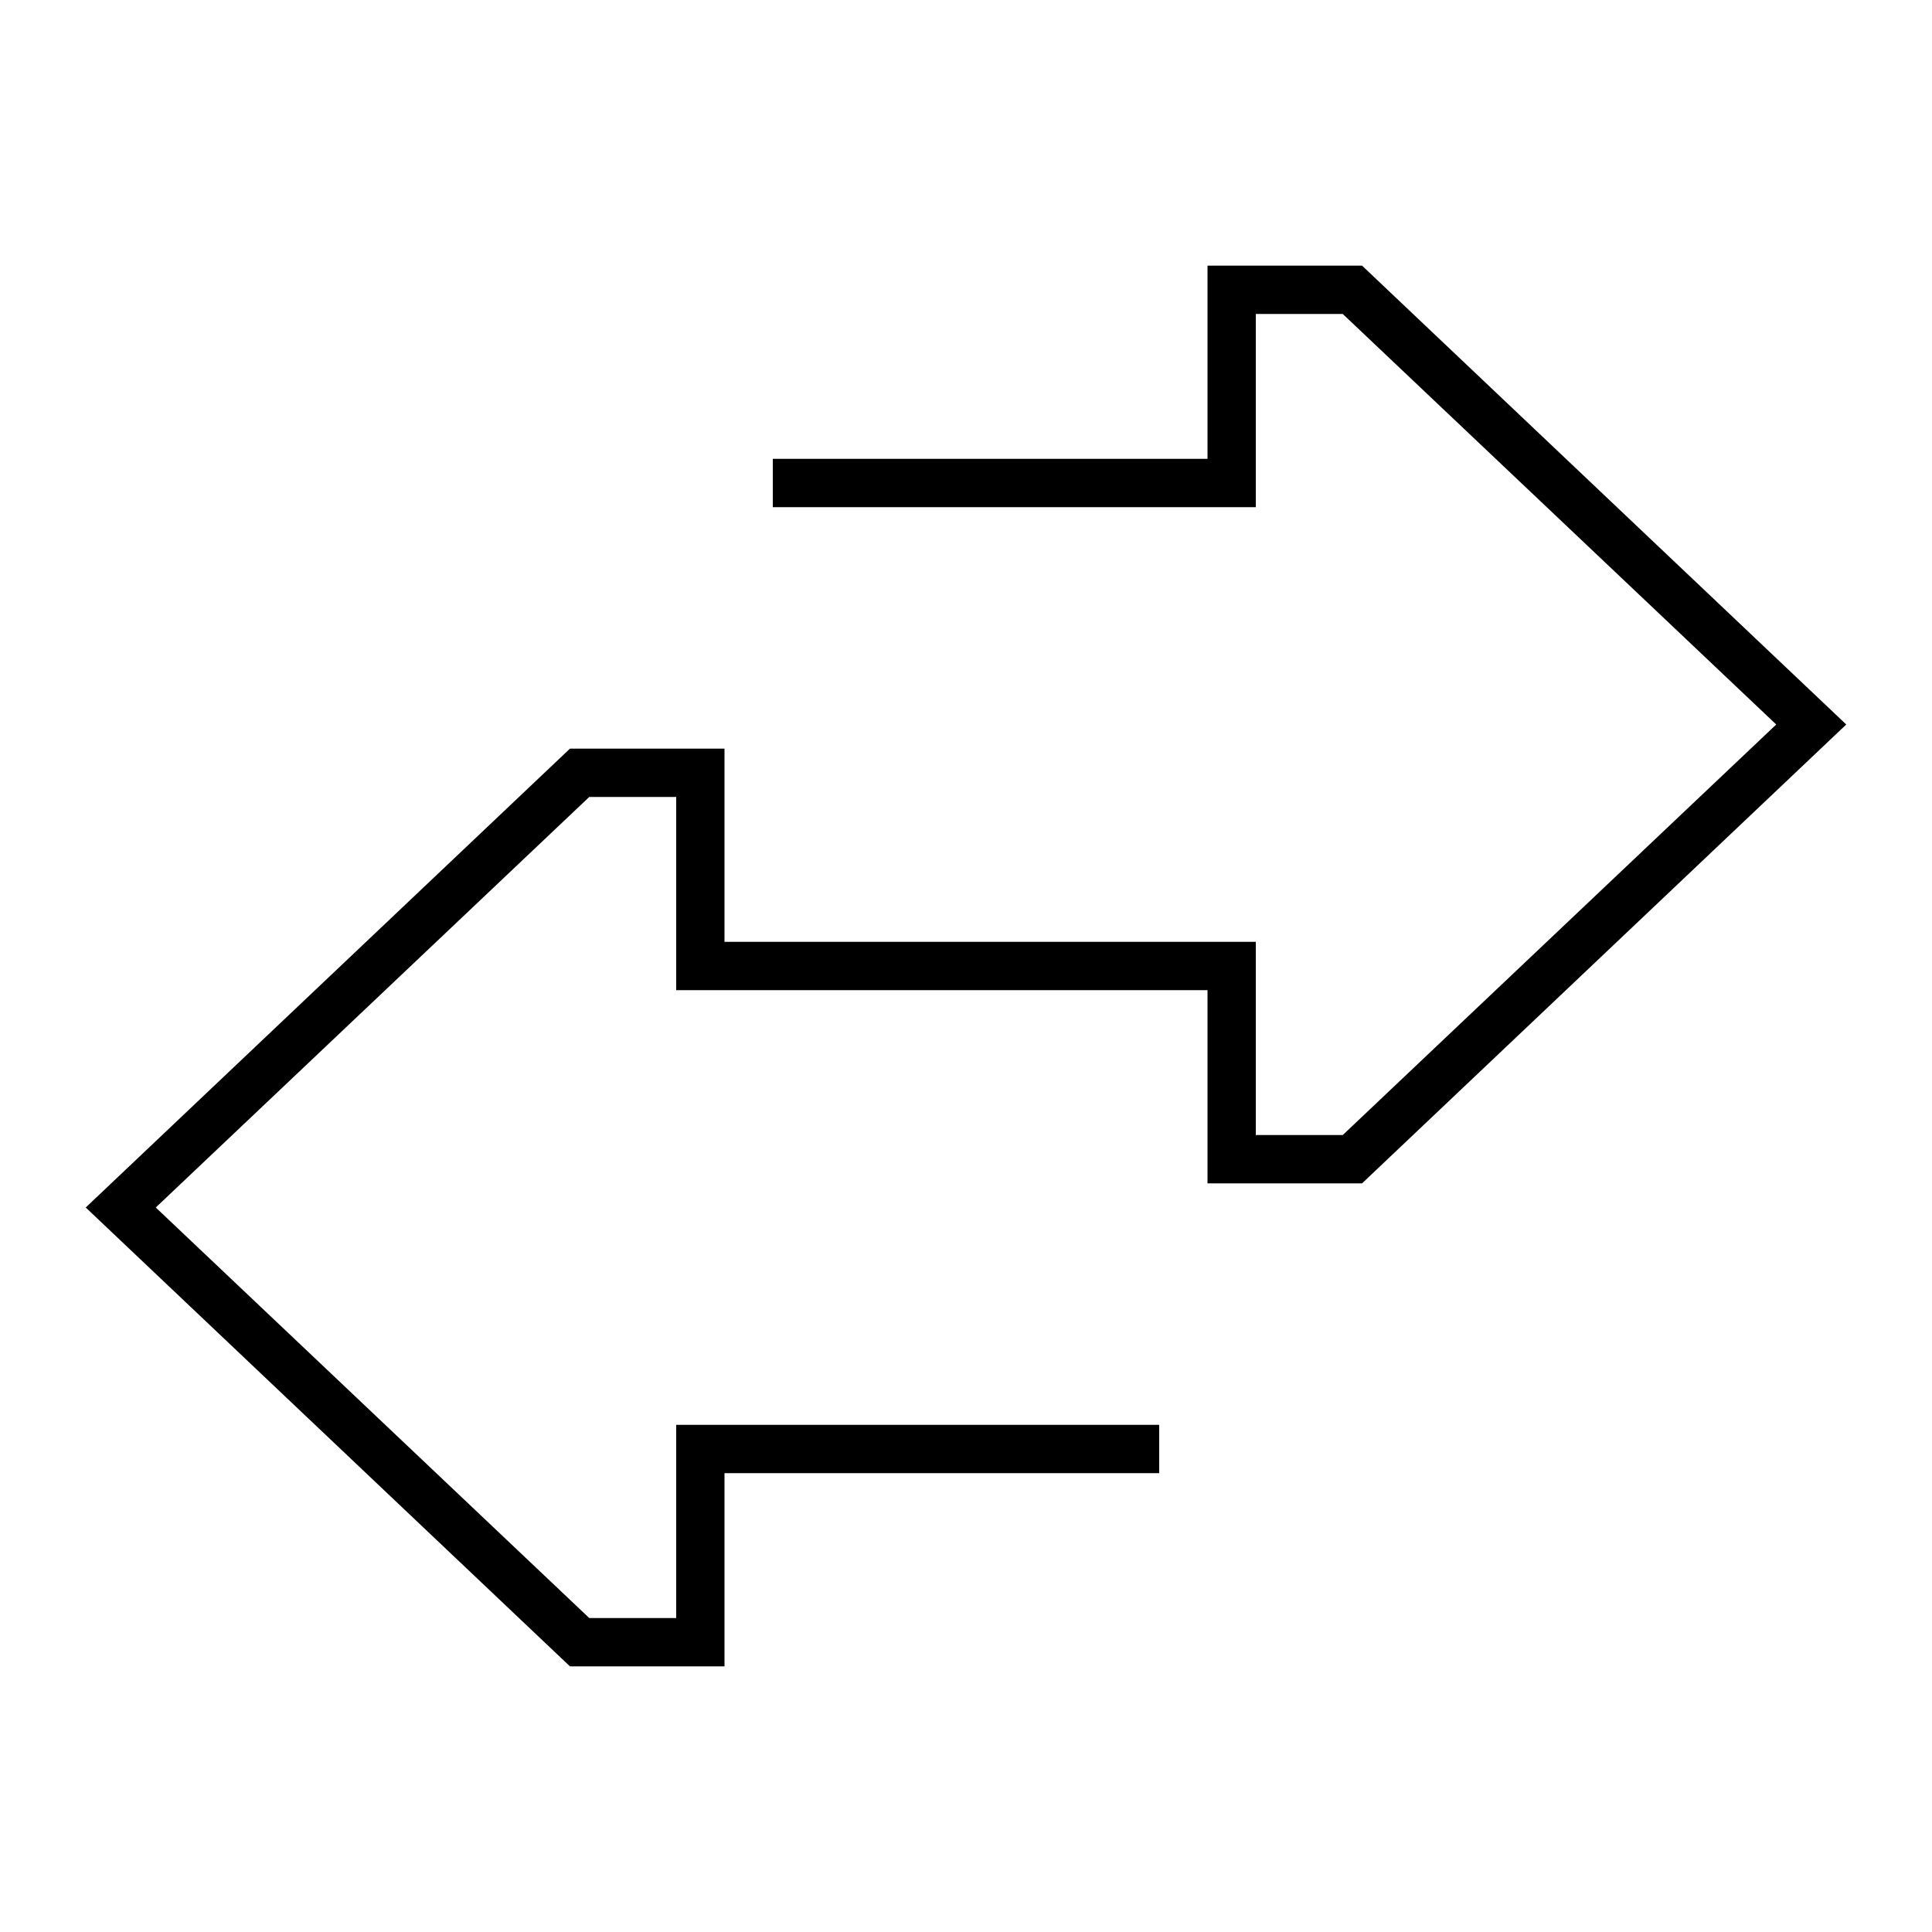<svg xmlns="http://www.w3.org/2000/svg" width="24" height="24" viewBox="0 0 640 512">
    <path d="M188.8 488L28.4 336 188.8 184H240v64H416v64h28.8L588.4 176 444.8 40H416v64H256V88H400V24h51.2L611.6 176 451.2 328H400V264H224V200H195.2L51.6 336 195.2 472H224V408H384v16H240v64H188.8z"/>
</svg>